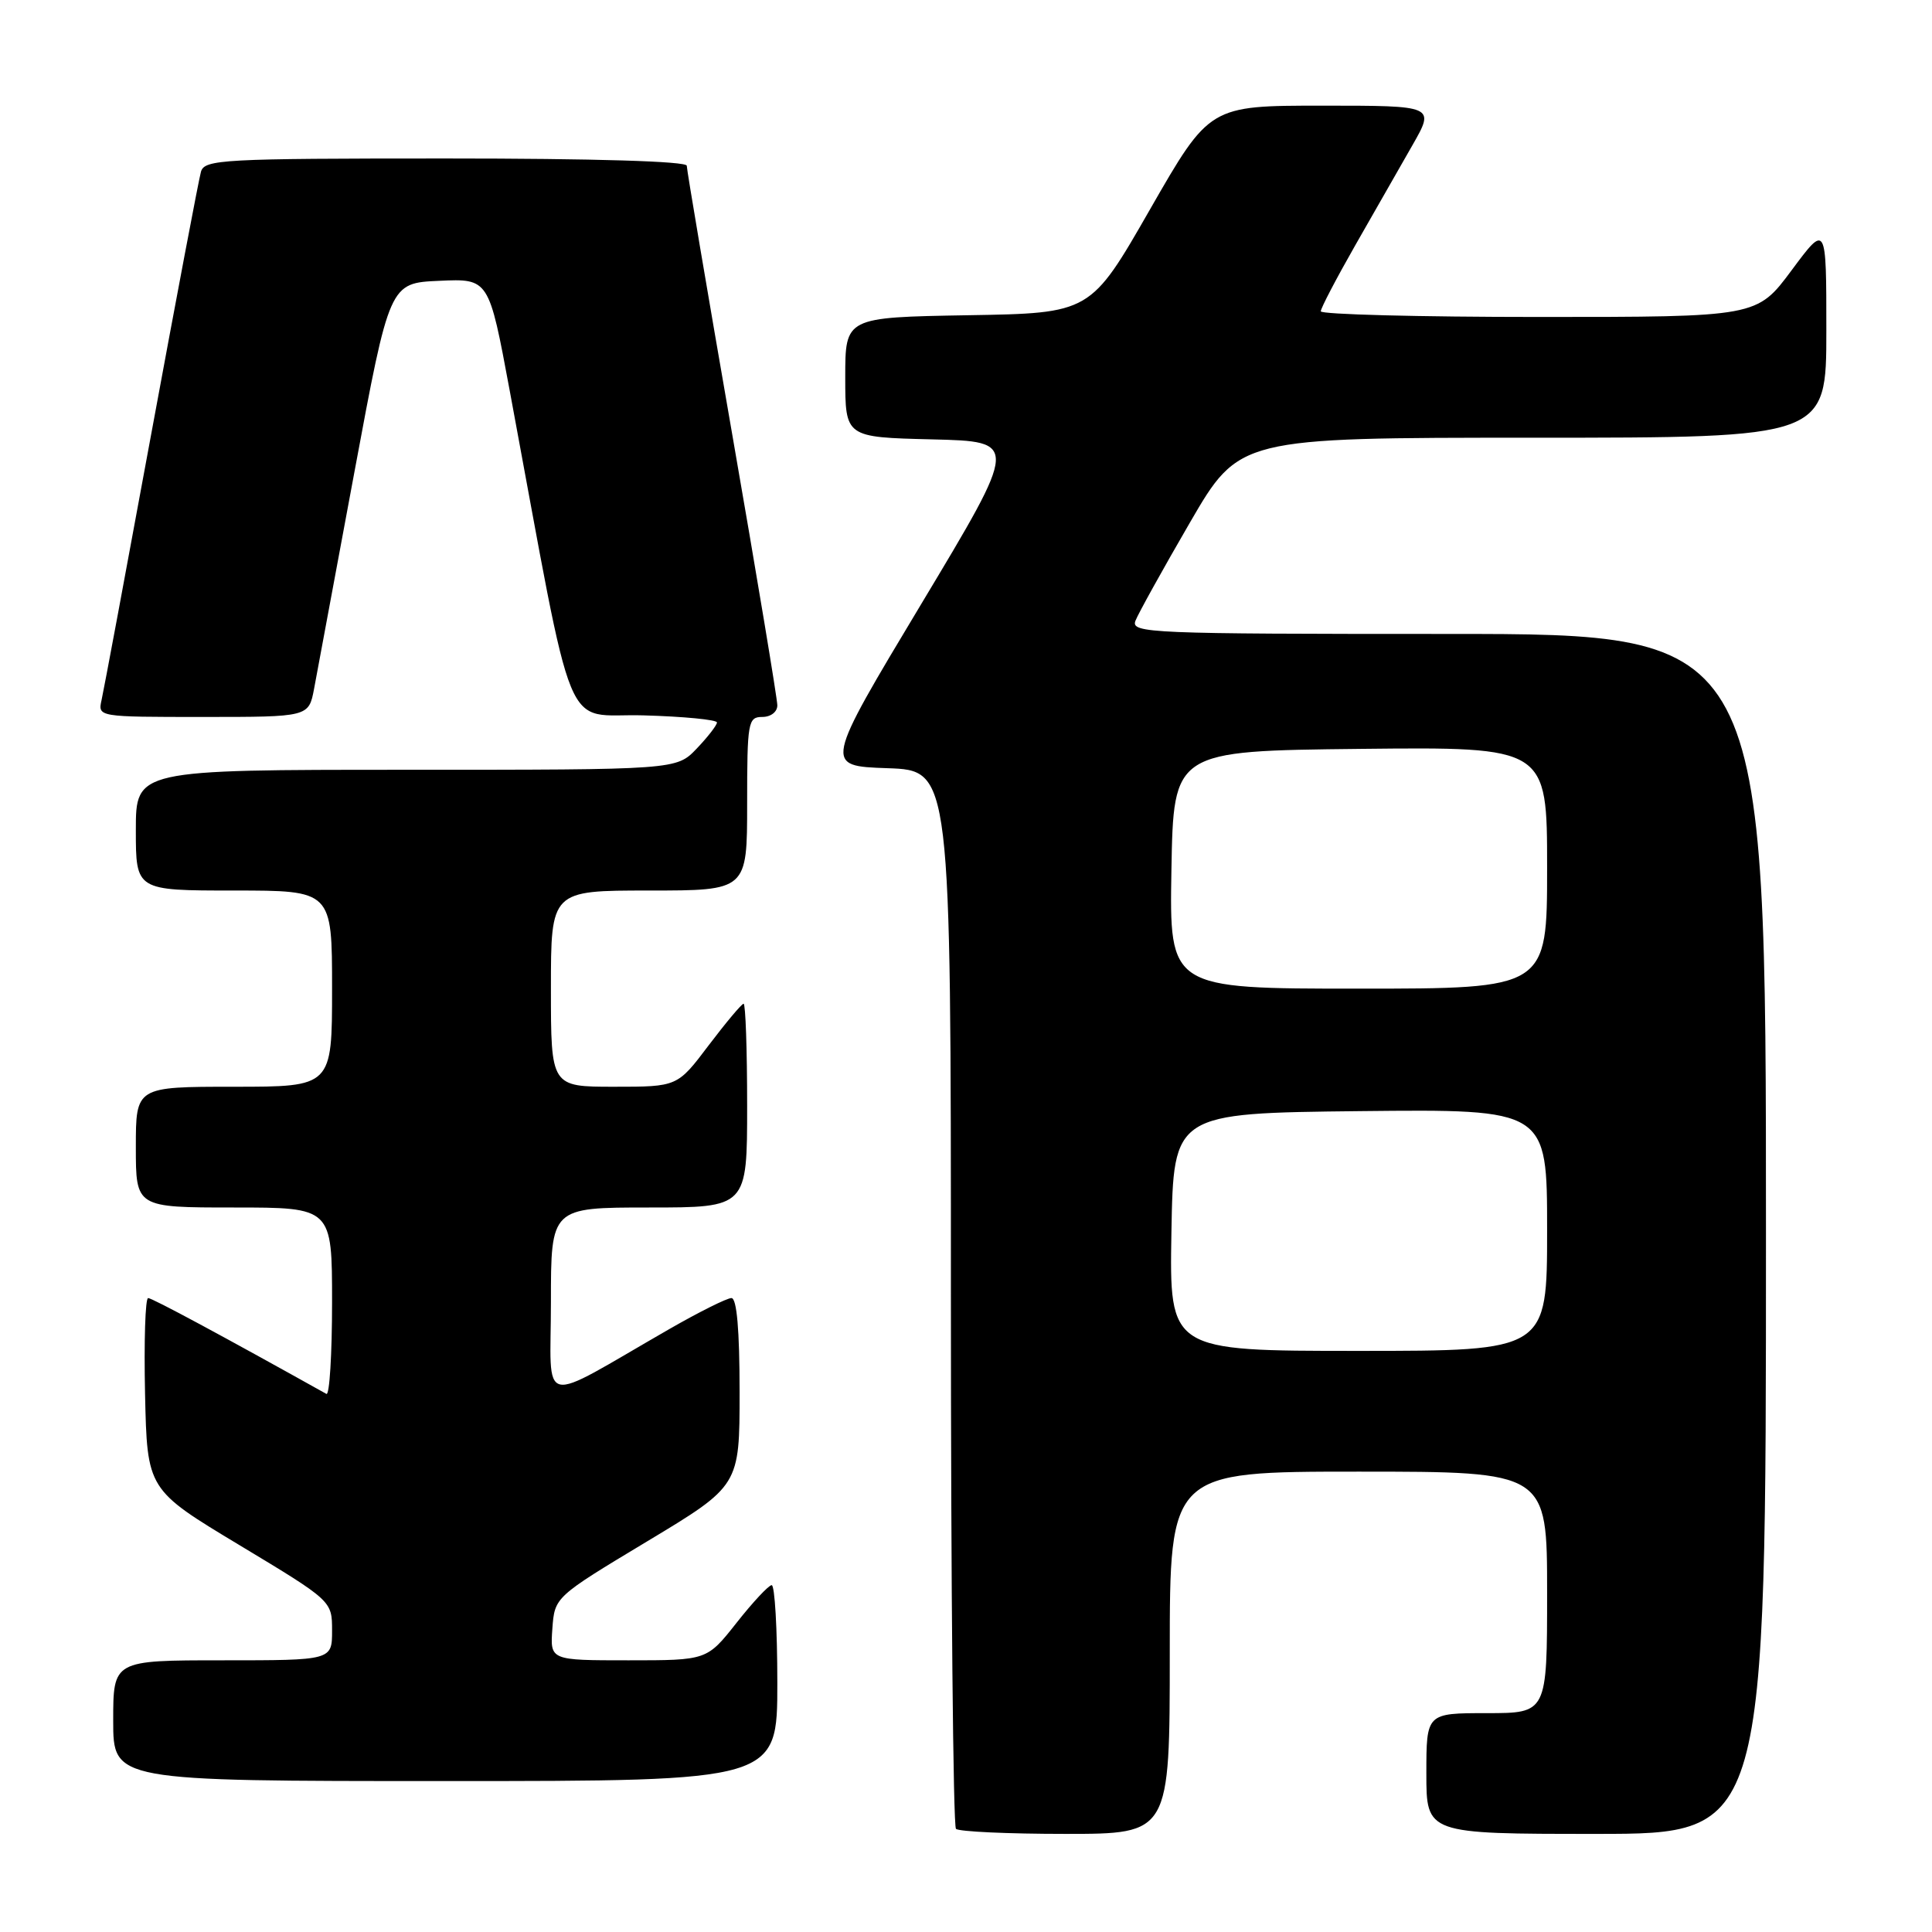 <?xml version="1.0" encoding="UTF-8" standalone="no"?>
<!DOCTYPE svg PUBLIC "-//W3C//DTD SVG 1.1//EN" "http://www.w3.org/Graphics/SVG/1.1/DTD/svg11.dtd" >
<svg xmlns="http://www.w3.org/2000/svg" xmlns:xlink="http://www.w3.org/1999/xlink" version="1.1" viewBox="0 0 256 256">
 <g >
 <path fill="currentColor"
d=" M 155.00 219.00 C 155.00 195.00 155.00 195.00 180.00 195.00 C 205.00 195.00 205.00 195.00 205.00 211.00 C 205.00 227.00 205.00 227.00 197.00 227.00 C 189.00 227.00 189.00 227.00 189.00 235.00 C 189.00 243.00 189.00 243.00 211.50 243.00 C 234.00 243.00 234.00 243.00 234.00 163.50 C 234.00 84.00 234.00 84.00 191.89 84.00 C 152.31 84.00 149.83 83.90 150.45 82.26 C 150.82 81.31 154.06 75.46 157.66 69.26 C 164.20 58.00 164.20 58.00 203.10 58.00 C 242.00 58.00 242.00 58.00 242.00 43.81 C 242.00 29.62 242.00 29.62 237.40 35.81 C 232.80 42.00 232.80 42.00 203.90 42.00 C 188.01 42.00 175.00 41.66 175.01 41.25 C 175.01 40.84 177.07 36.90 179.58 32.50 C 182.09 28.10 185.50 22.14 187.15 19.25 C 190.15 14.00 190.15 14.00 175.21 14.00 C 160.27 14.00 160.27 14.00 152.38 27.75 C 144.50 41.50 144.50 41.50 128.25 41.77 C 112.00 42.05 112.00 42.05 112.00 49.99 C 112.00 57.94 112.00 57.94 123.50 58.22 C 135.00 58.50 135.00 58.50 122.09 80.00 C 109.18 101.50 109.18 101.50 117.59 101.79 C 126.00 102.08 126.00 102.08 126.00 171.87 C 126.00 210.26 126.30 241.97 126.67 242.33 C 127.03 242.70 133.56 243.00 141.17 243.00 C 155.00 243.00 155.00 243.00 155.00 219.00 Z  M 103.00 223.00 C 103.00 215.85 102.66 210.02 102.25 210.04 C 101.84 210.06 99.74 212.31 97.59 215.04 C 93.67 220.00 93.67 220.00 83.28 220.00 C 72.89 220.00 72.89 220.00 73.19 215.81 C 73.50 211.61 73.50 211.61 85.75 204.24 C 98.00 196.87 98.00 196.87 98.00 184.44 C 98.00 176.23 97.63 172.00 96.92 172.00 C 96.33 172.00 92.62 173.85 88.67 176.12 C 71.02 186.26 73.00 186.71 73.00 172.54 C 73.00 160.00 73.00 160.00 86.00 160.00 C 99.00 160.00 99.00 160.00 99.00 146.50 C 99.00 139.07 98.79 133.00 98.53 133.00 C 98.28 133.00 96.20 135.48 93.91 138.50 C 89.76 144.00 89.76 144.00 81.38 144.00 C 73.00 144.00 73.00 144.00 73.00 131.00 C 73.00 118.00 73.00 118.00 86.00 118.00 C 99.00 118.00 99.00 118.00 99.00 106.50 C 99.00 95.67 99.12 95.00 101.00 95.00 C 102.14 95.00 103.00 94.33 103.00 93.46 C 103.00 92.61 100.30 76.39 97.00 57.42 C 93.70 38.44 91.00 22.49 91.00 21.96 C 91.00 21.37 78.78 21.00 59.07 21.00 C 29.51 21.00 27.10 21.13 26.63 22.75 C 26.35 23.71 23.39 39.35 20.04 57.50 C 16.70 75.65 13.74 91.51 13.46 92.75 C 12.96 95.00 12.96 95.00 26.94 95.00 C 40.91 95.00 40.91 95.00 41.62 91.25 C 42.00 89.19 44.41 76.25 46.97 62.50 C 51.62 37.50 51.62 37.50 58.20 37.21 C 64.78 36.91 64.78 36.91 67.53 51.71 C 76.38 99.28 74.40 94.47 85.27 94.79 C 90.62 94.94 95.00 95.37 95.00 95.73 C 95.00 96.09 93.79 97.65 92.31 99.20 C 89.63 102.00 89.63 102.00 53.81 102.00 C 18.00 102.00 18.00 102.00 18.00 110.00 C 18.00 118.00 18.00 118.00 31.00 118.00 C 44.00 118.00 44.00 118.00 44.00 131.00 C 44.00 144.00 44.00 144.00 31.00 144.00 C 18.00 144.00 18.00 144.00 18.00 152.00 C 18.00 160.00 18.00 160.00 31.00 160.00 C 44.00 160.00 44.00 160.00 44.00 172.56 C 44.00 179.47 43.66 184.93 43.25 184.70 C 29.57 177.06 20.17 172.00 19.63 172.00 C 19.25 172.00 19.07 177.71 19.22 184.69 C 19.50 197.38 19.50 197.38 31.75 204.75 C 44.00 212.13 44.00 212.13 44.00 216.06 C 44.00 220.00 44.00 220.00 29.50 220.00 C 15.00 220.00 15.00 220.00 15.00 228.00 C 15.00 236.00 15.00 236.00 59.00 236.00 C 103.00 236.00 103.00 236.00 103.00 223.00 Z  M 155.22 163.25 C 155.50 147.50 155.50 147.50 180.25 147.23 C 205.00 146.97 205.00 146.97 205.00 162.98 C 205.00 179.00 205.00 179.00 179.97 179.00 C 154.95 179.00 154.95 179.00 155.22 163.25 Z  M 155.22 115.25 C 155.50 99.50 155.50 99.50 180.25 99.23 C 205.00 98.97 205.00 98.97 205.00 114.98 C 205.00 131.00 205.00 131.00 179.97 131.00 C 154.95 131.00 154.95 131.00 155.22 115.25 Z "/>
</g>
</svg>